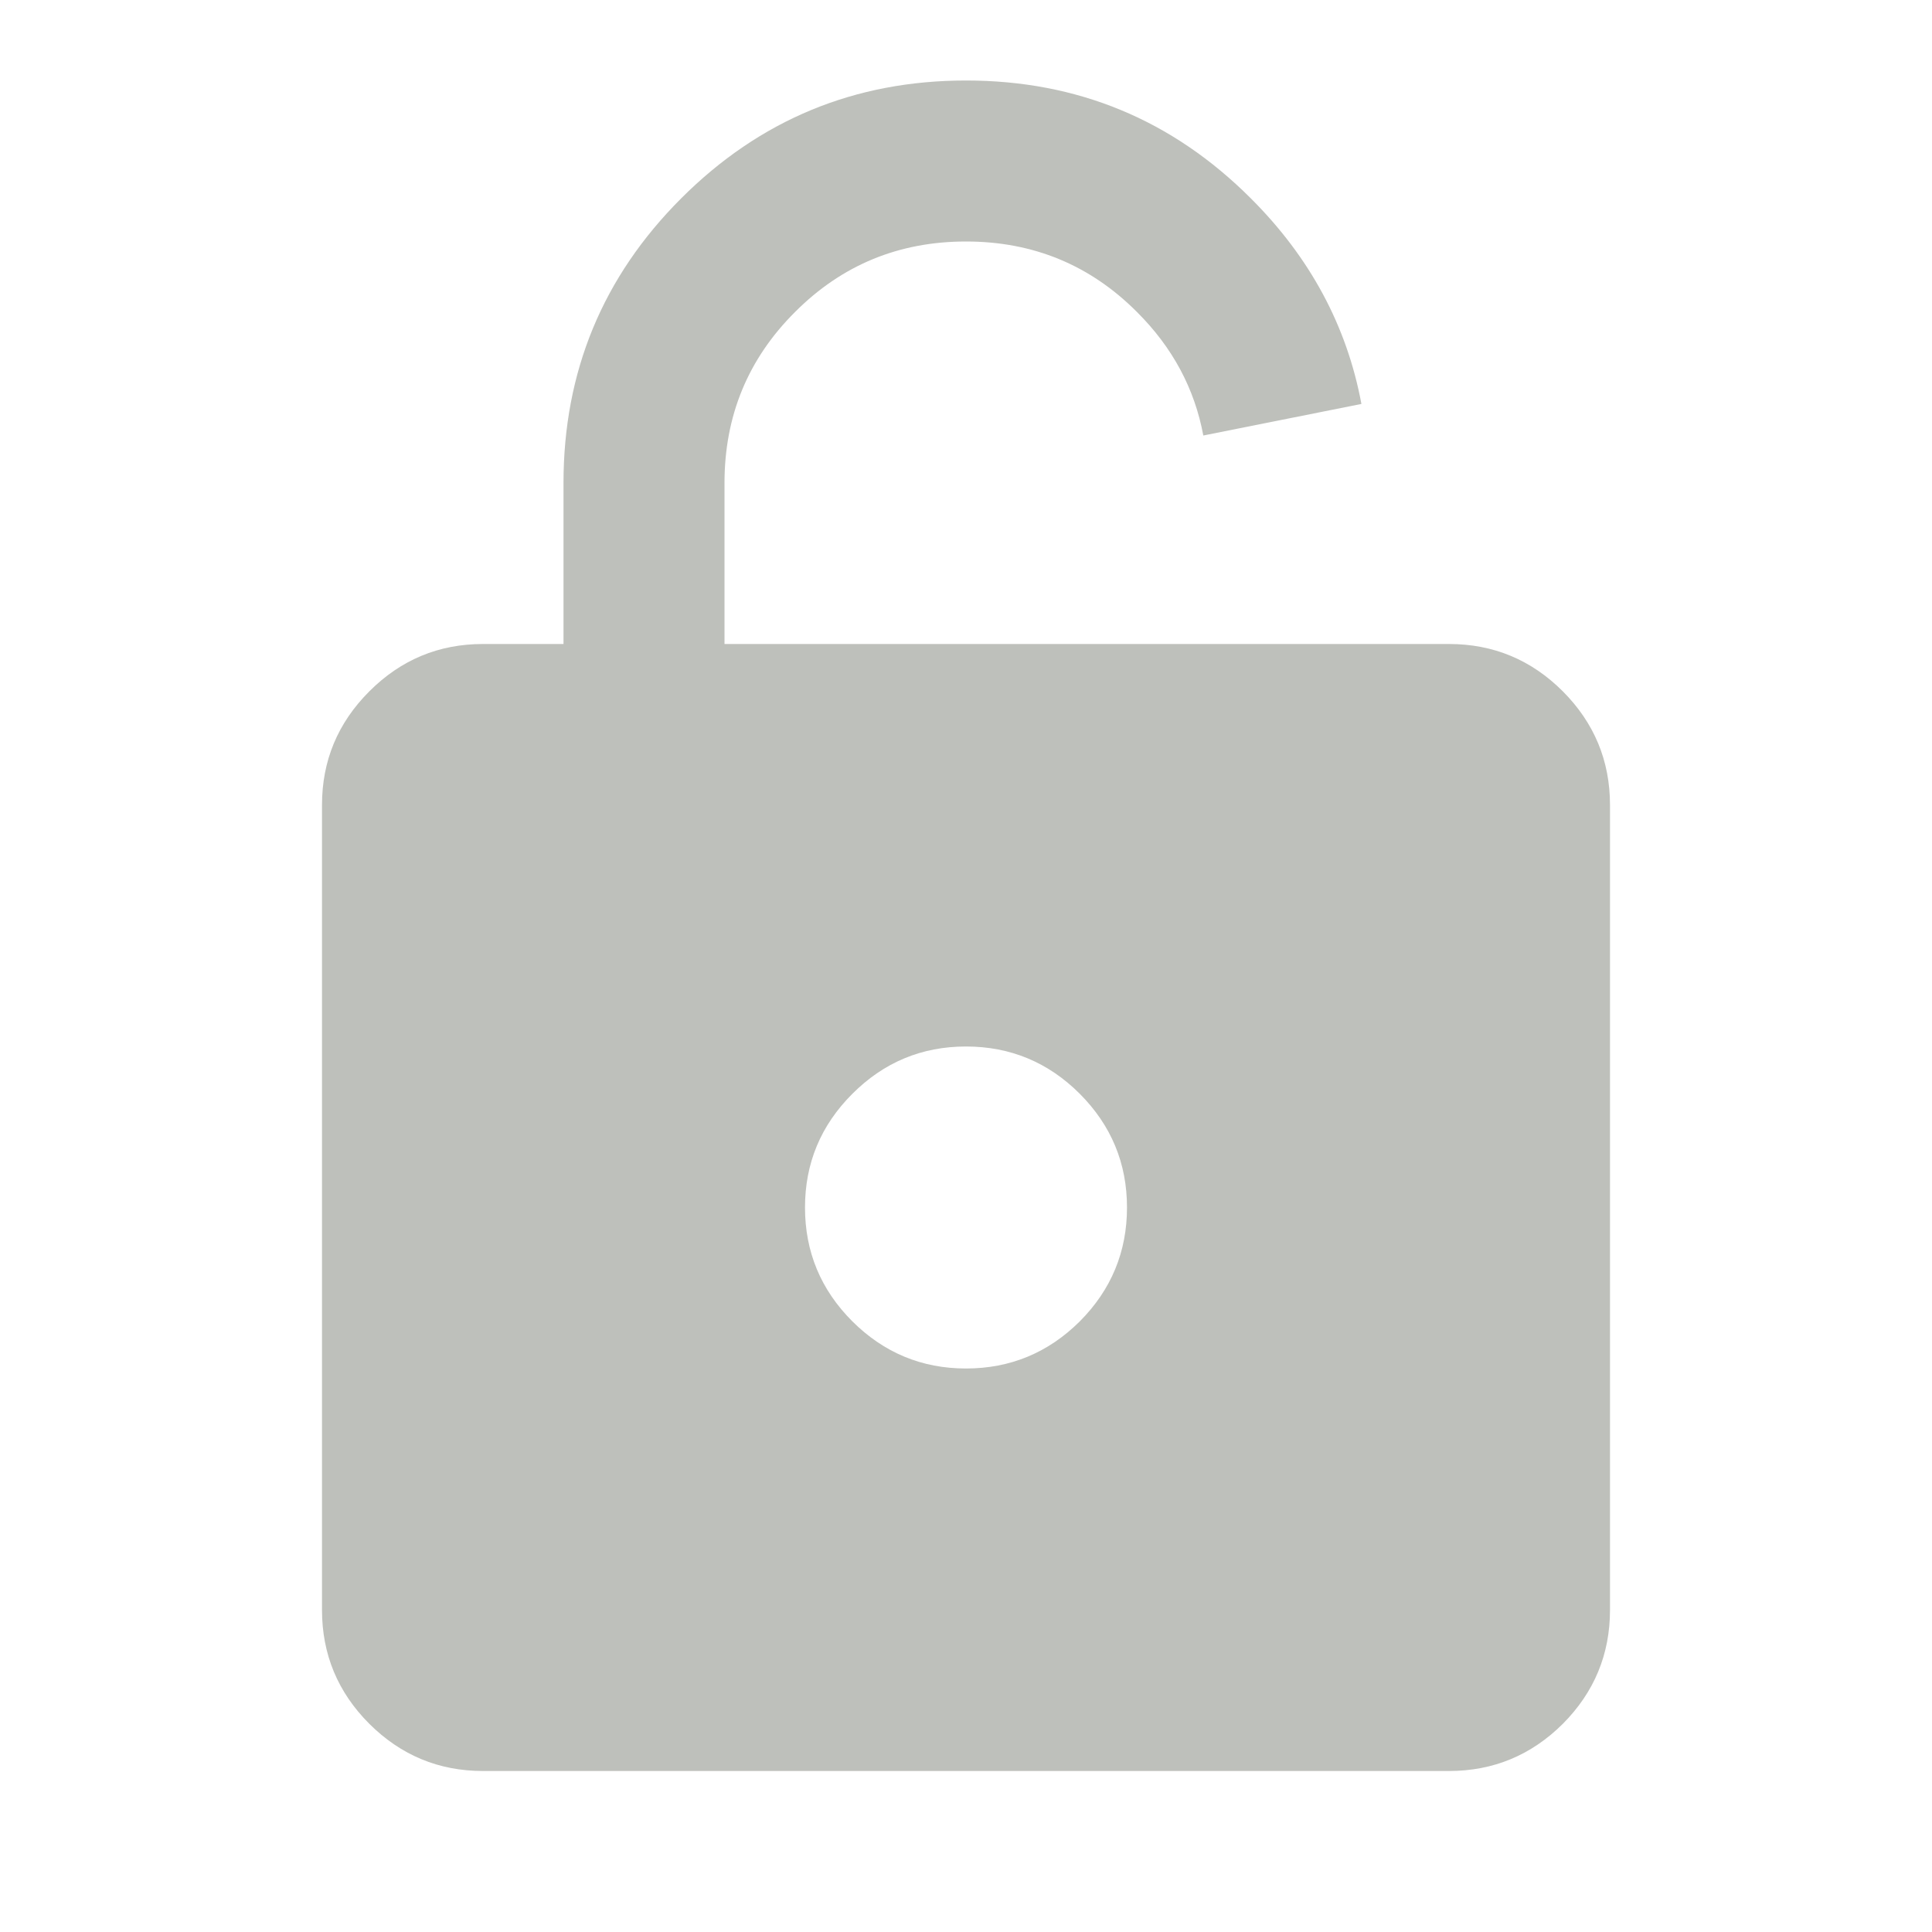 <svg width="12" height="12" viewBox="0 0 12 12" fill="none" xmlns="http://www.w3.org/2000/svg">
<path fill-rule="evenodd" clip-rule="evenodd" d="M2.294 10.707C2.49 10.902 2.725 11 3 11H9C9.275 11 9.511 10.902 9.707 10.707C9.902 10.511 10 10.275 10 10V5C10 4.725 9.902 4.49 9.707 4.294C9.511 4.098 9.275 4 9 4H8.5H7.5H4.5V3C4.5 2.583 4.646 2.229 4.938 1.938C5.229 1.646 5.583 1.5 6 1.5C6.417 1.5 6.771 1.646 7.062 1.938C7.283 2.158 7.42 2.414 7.474 2.705L8.456 2.509C8.366 2.025 8.137 1.599 7.769 1.232C7.281 0.744 6.692 0.5 6 0.5C5.309 0.5 4.719 0.744 4.231 1.232C3.744 1.719 3.5 2.308 3.5 3V4H3C2.725 4 2.49 4.098 2.294 4.294C2.098 4.49 2 4.725 2 5V10C2 10.275 2.098 10.511 2.294 10.707ZM7 7.5C7 7.775 6.902 8.011 6.707 8.207C6.511 8.402 6.275 8.5 6 8.5C5.725 8.5 5.49 8.402 5.294 8.207C5.098 8.011 5 7.775 5 7.5C5 7.225 5.098 6.99 5.294 6.794C5.49 6.598 5.725 6.5 6 6.5C6.275 6.5 6.511 6.598 6.707 6.794C6.902 6.99 7 7.225 7 7.5Z" fill="#BEC0BB"/>
</svg>
